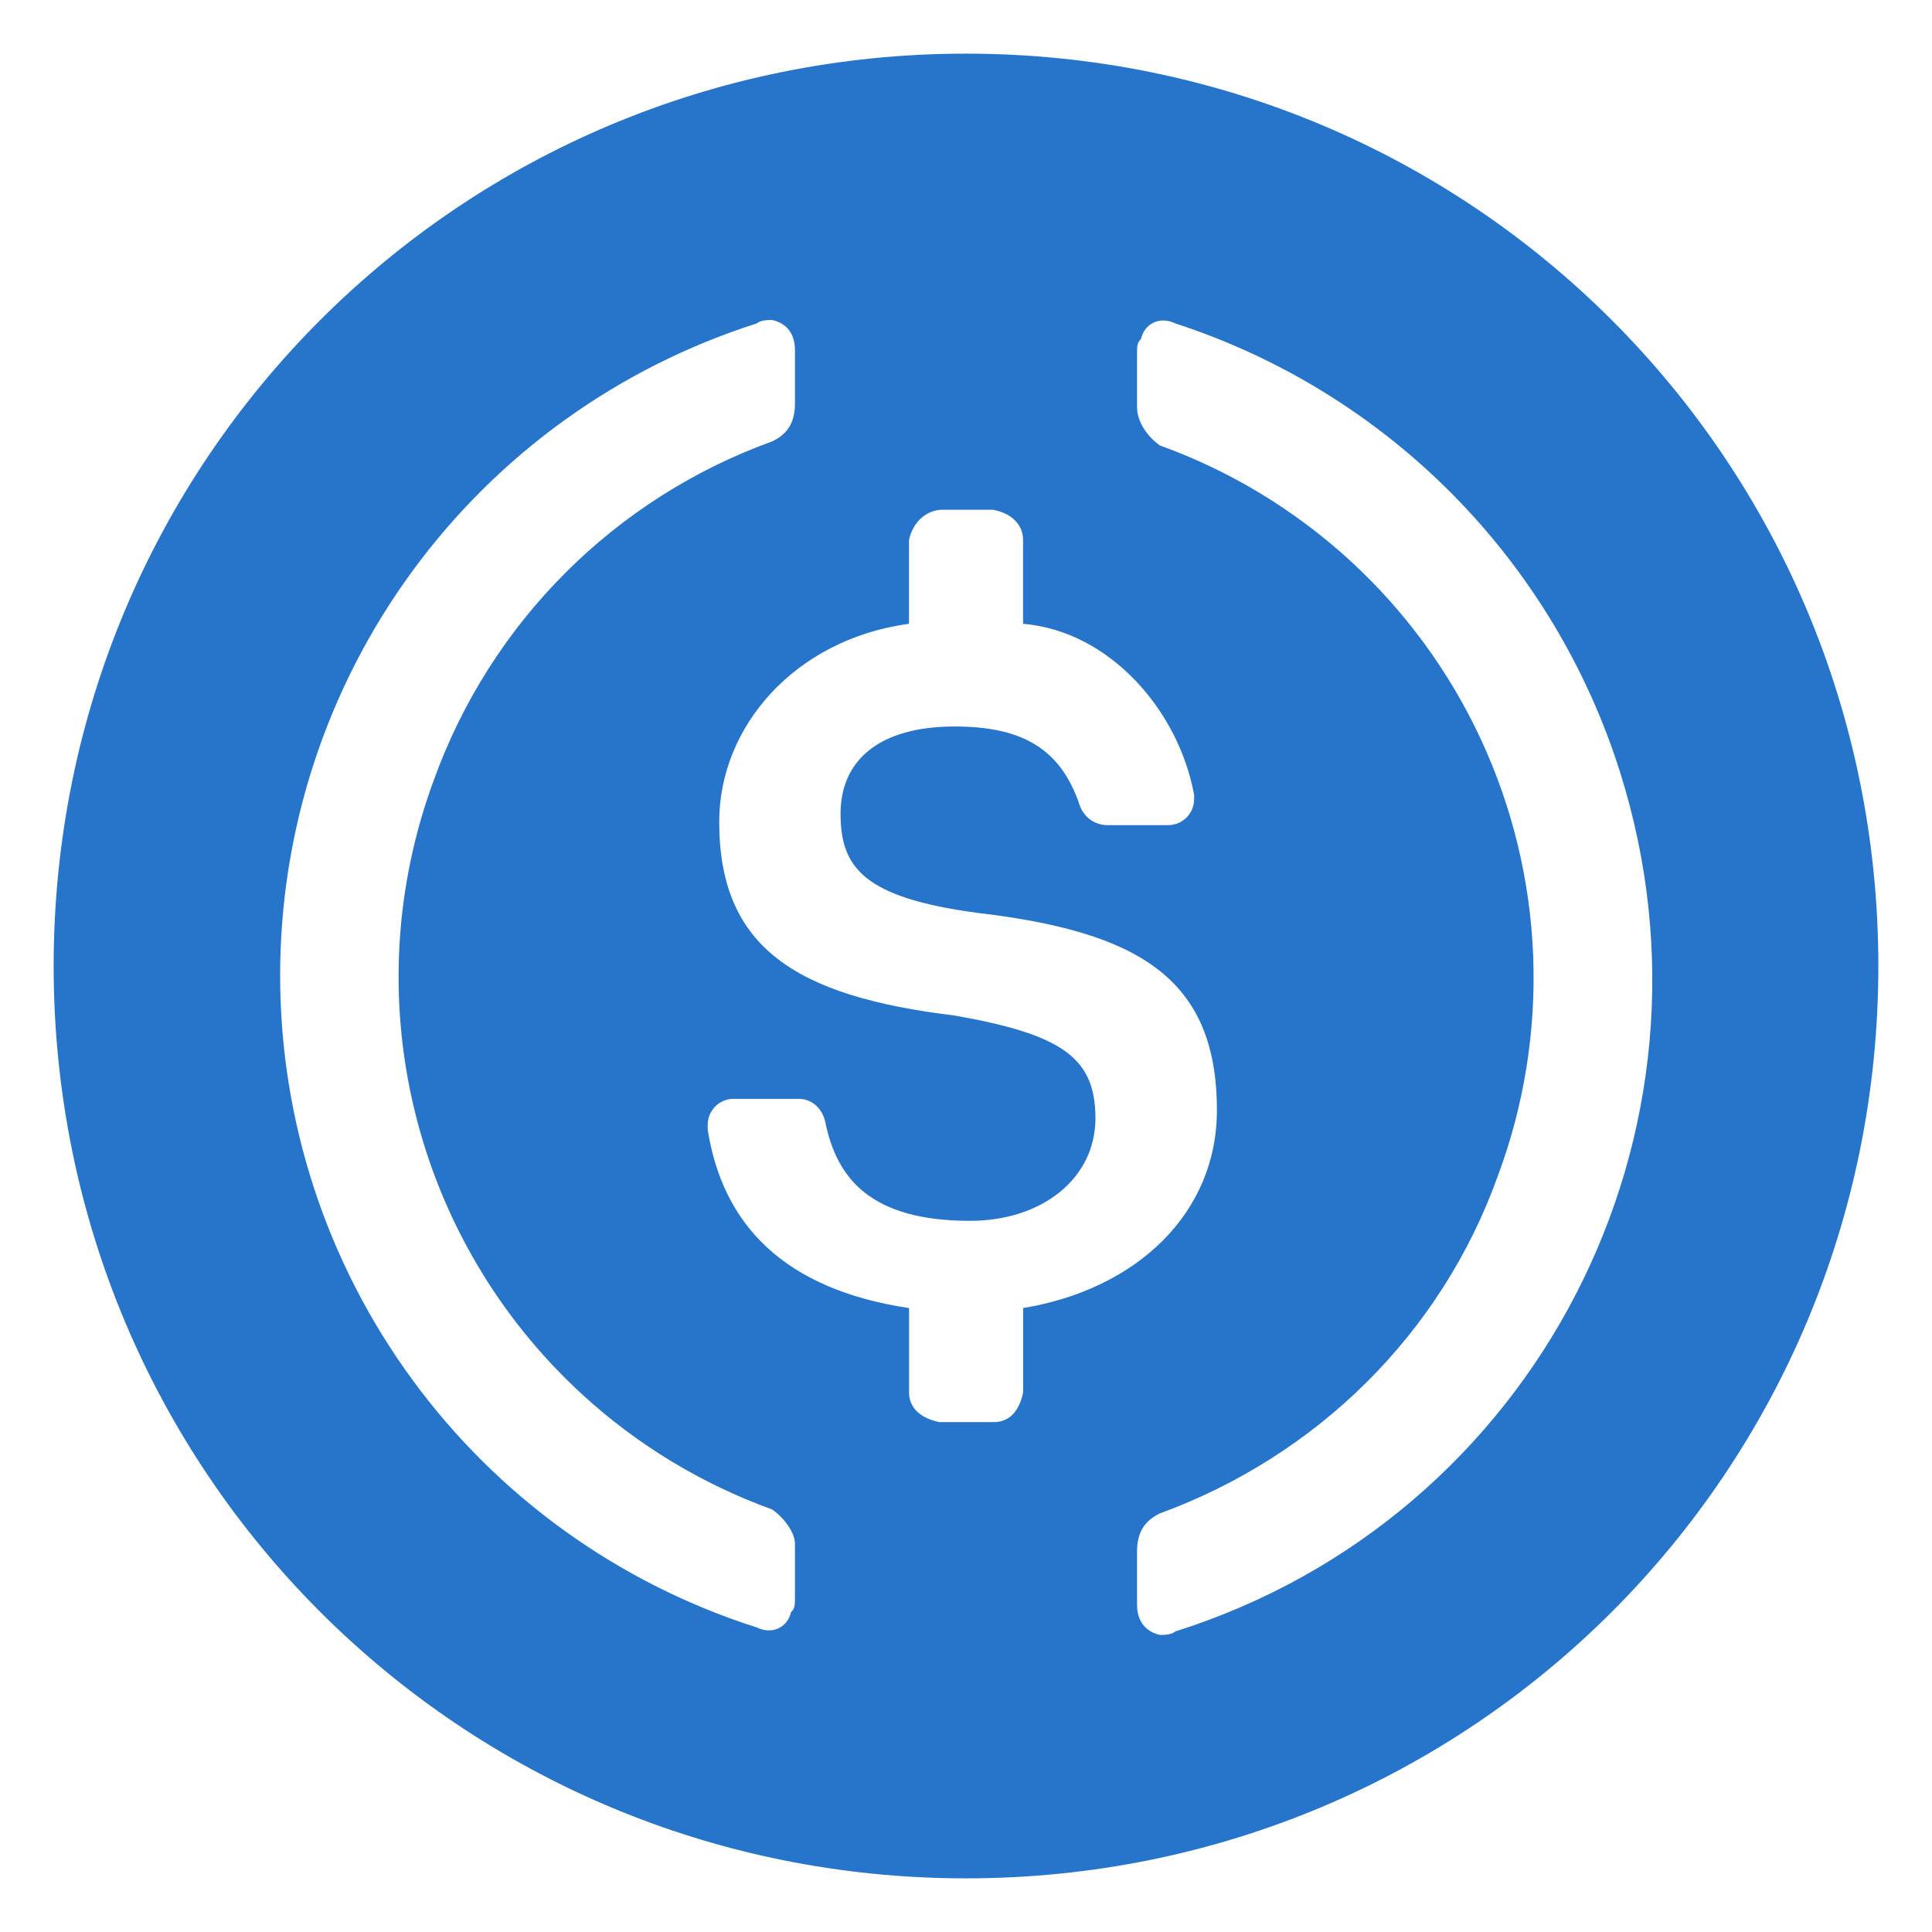 <svg width="30" height="30" viewBox="0 0 30 30" fill="none" xmlns="http://www.w3.org/2000/svg">
<path fill-rule="evenodd" clip-rule="evenodd" d="M15 29.167C22.854 29.167 29.167 22.854 29.167 15C29.167 7.146 22.854 0.833 15 0.833C7.146 0.833 0.833 7.146 0.833 15C0.833 22.854 7.146 29.167 15 29.167ZM18.896 17.238C18.896 15.176 17.656 14.467 15.177 14.175C13.406 13.938 13.052 13.467 13.052 12.636C13.052 11.811 13.647 11.281 14.823 11.281C15.886 11.281 16.48 11.635 16.771 12.519C16.803 12.604 16.86 12.678 16.934 12.73C17.008 12.782 17.097 12.811 17.187 12.813H18.127C18.181 12.814 18.235 12.805 18.286 12.785C18.337 12.765 18.383 12.736 18.422 12.697C18.46 12.659 18.491 12.614 18.512 12.563C18.532 12.513 18.543 12.459 18.542 12.405V12.342C18.304 11.042 17.241 9.802 15.886 9.686V8.386C15.886 8.146 15.708 7.969 15.418 7.915H14.639C14.398 7.915 14.177 8.092 14.115 8.386V9.686C12.344 9.927 11.168 11.281 11.168 12.76C11.168 14.707 12.344 15.469 14.823 15.769C16.48 16.061 17.01 16.417 17.01 17.363C17.01 18.302 16.179 18.957 15.062 18.957C13.523 18.957 12.991 18.302 12.814 17.417C12.76 17.186 12.583 17.063 12.406 17.063H11.398C11.343 17.062 11.289 17.072 11.239 17.093C11.188 17.113 11.143 17.144 11.105 17.183C11.066 17.222 11.037 17.268 11.017 17.319C10.997 17.369 10.988 17.423 10.989 17.478V17.54C11.22 19.011 12.167 20.019 14.116 20.312V21.622C14.116 21.862 14.293 22.021 14.584 22.082H15.434C15.665 22.082 15.825 21.923 15.887 21.622V20.311C17.658 20.019 18.896 18.834 18.896 17.24M9.039 21.651C9.894 22.436 10.898 23.044 11.99 23.439C12.167 23.562 12.344 23.793 12.344 23.97V24.802C12.344 24.917 12.344 24.979 12.283 25.033C12.229 25.271 11.99 25.387 11.752 25.271C9.603 24.587 7.728 23.237 6.398 21.417C5.067 19.597 4.35 17.401 4.35 15.147C4.35 12.892 5.067 10.696 6.398 8.876C7.728 7.056 9.603 5.706 11.752 5.022C11.812 4.969 11.929 4.969 11.99 4.969C12.23 5.022 12.344 5.199 12.344 5.438V6.262C12.344 6.562 12.23 6.739 11.99 6.854C10.783 7.29 9.687 7.987 8.779 8.895C7.872 9.802 7.175 10.899 6.739 12.106C6.131 13.745 6.024 15.529 6.434 17.229C6.843 18.929 7.75 20.469 9.039 21.651ZM17.719 5.26C17.773 5.022 18.011 4.906 18.25 5.022C19.873 5.55 21.346 6.457 22.548 7.669C23.749 8.881 24.643 10.362 25.156 11.99C26.927 17.595 23.854 23.562 18.25 25.333C18.188 25.387 18.073 25.387 18.011 25.387C17.773 25.333 17.656 25.156 17.656 24.917V24.095C17.656 23.793 17.773 23.616 18.011 23.5C20.429 22.615 22.377 20.729 23.262 18.25C23.667 17.161 23.852 16.003 23.807 14.843C23.762 13.682 23.487 12.542 22.999 11.488C22.511 10.435 21.818 9.488 20.962 8.703C20.106 7.919 19.103 7.311 18.011 6.917C17.833 6.793 17.656 6.562 17.656 6.323V5.501C17.656 5.377 17.656 5.323 17.719 5.26Z" fill="#2775CA"/>
</svg>
